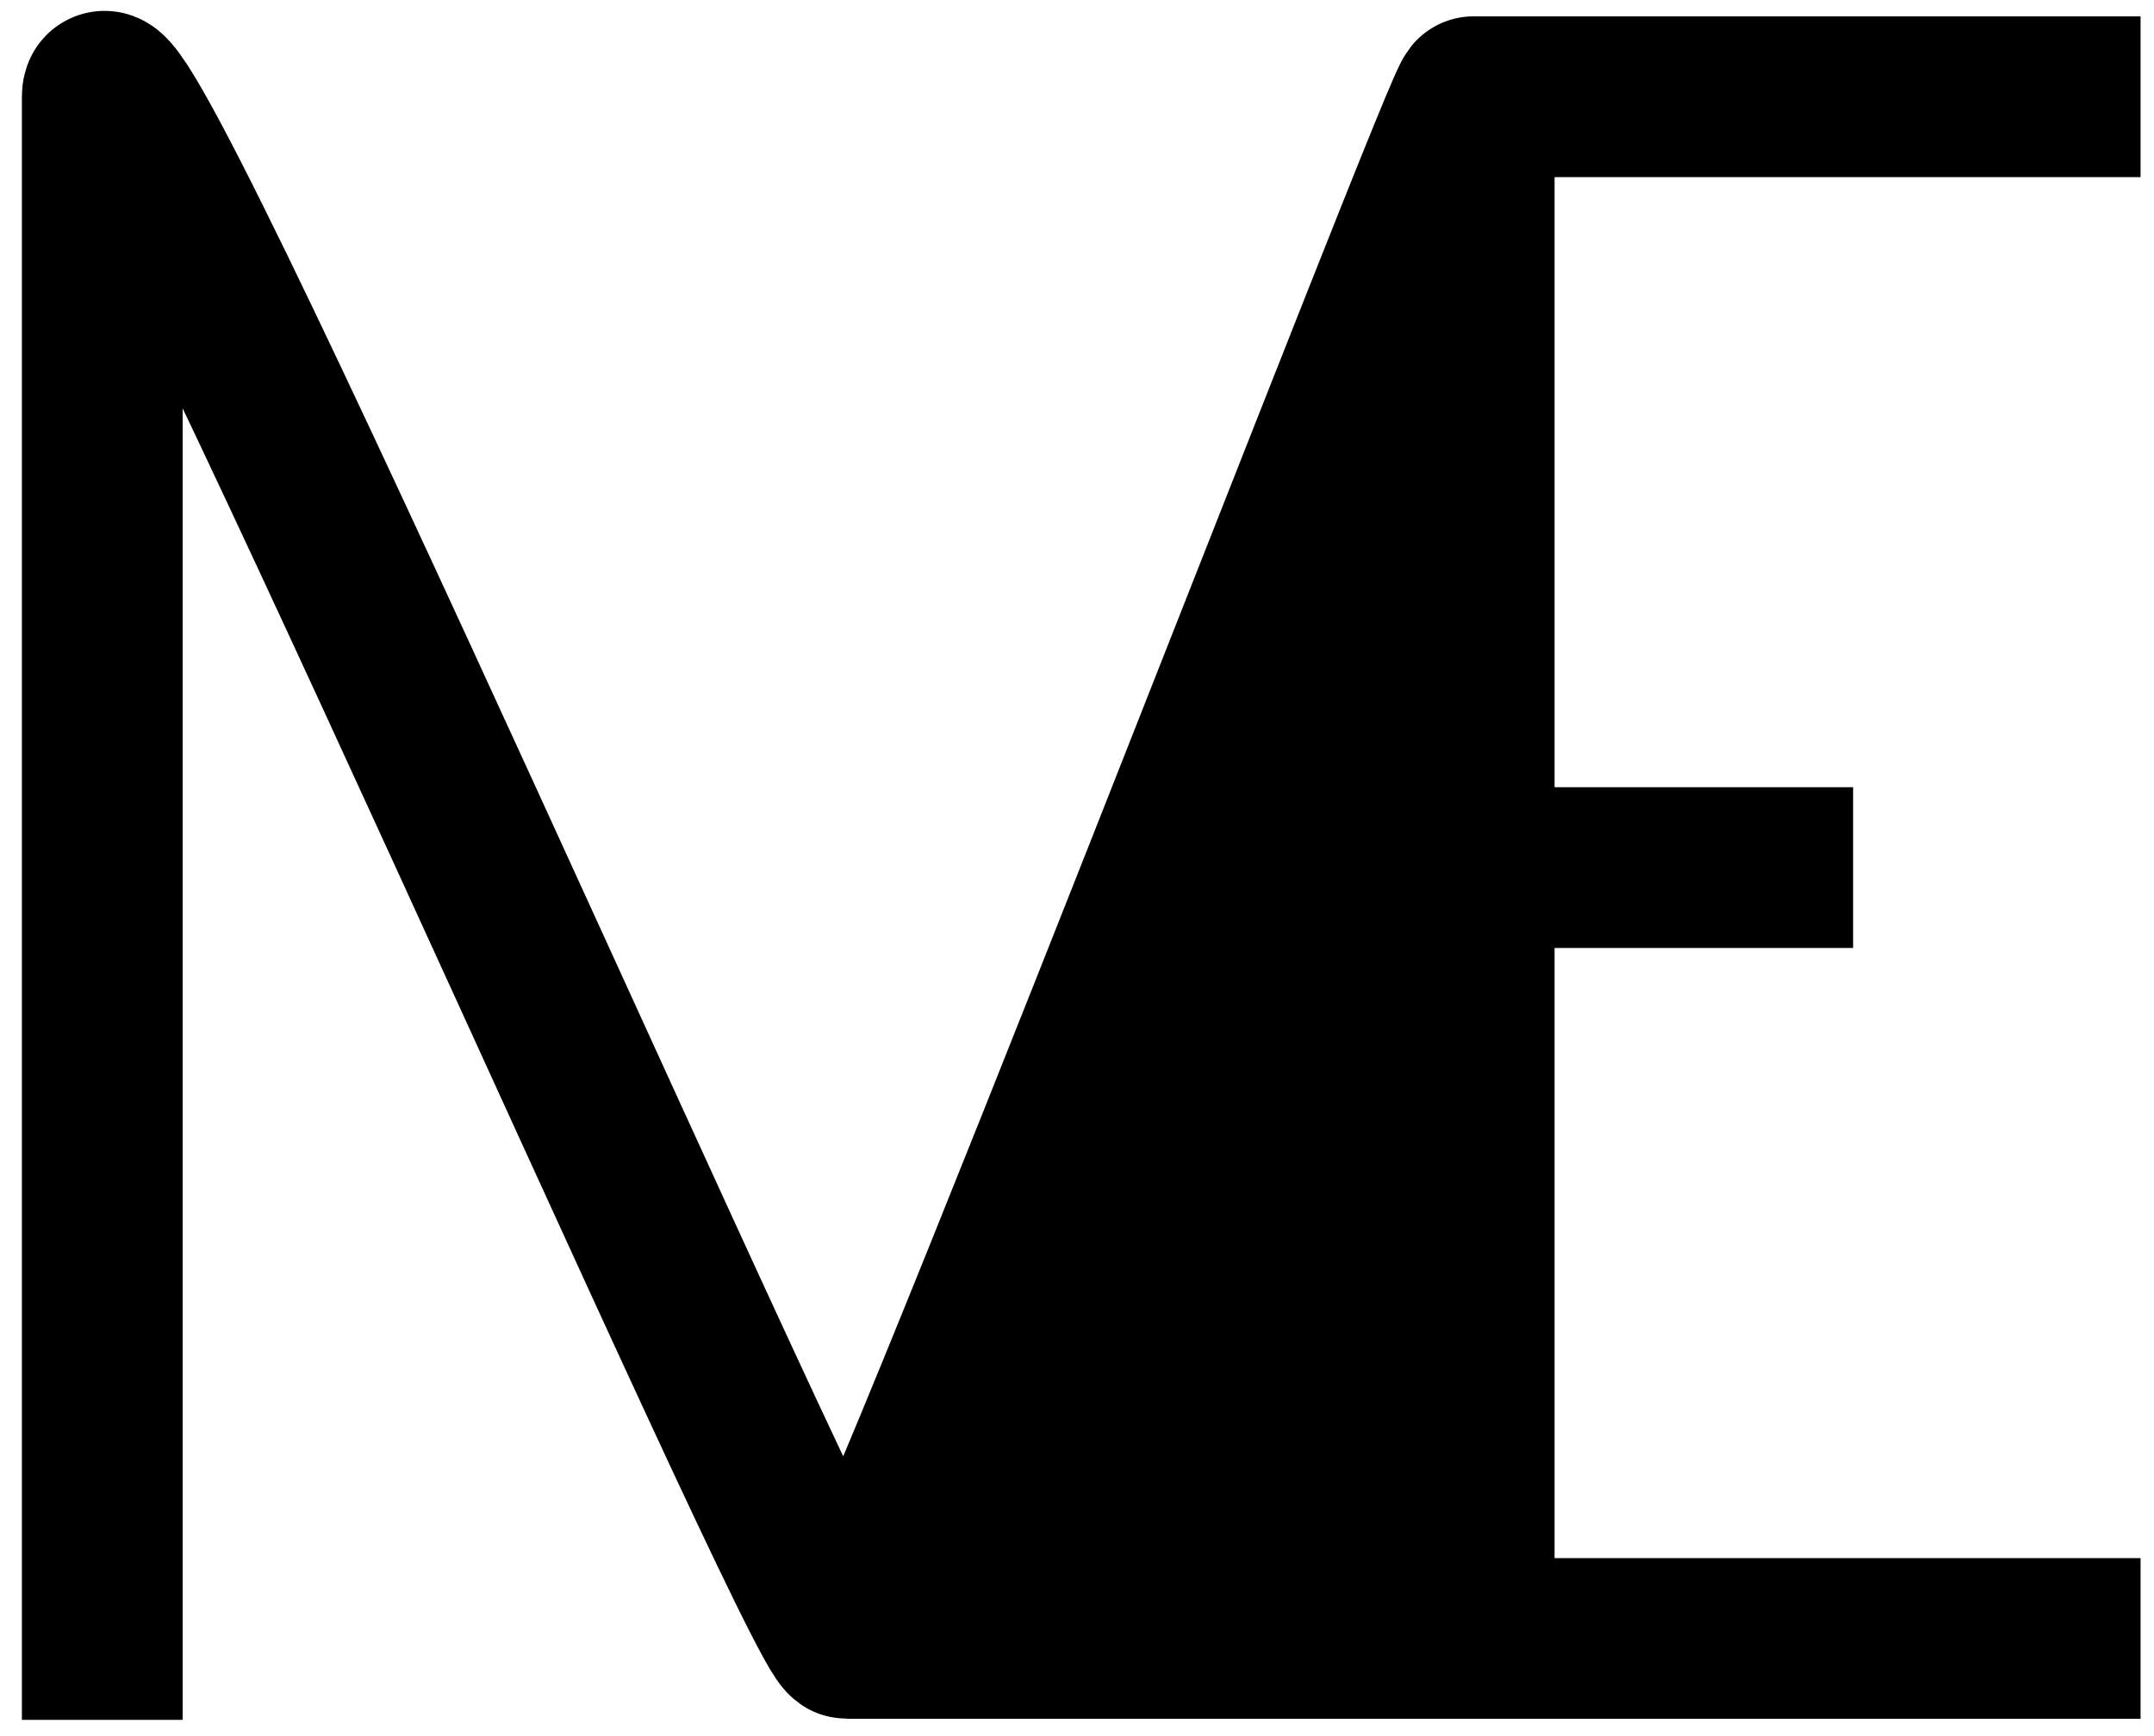 <svg width="67" height="54" viewBox="0 0 67 54" fill="none" xmlns="http://www.w3.org/2000/svg">
<path d="M26.347 50.968C27.16 50.968 45.855 2.197 45.855 3.01V26.989V50.968H26.347Z" fill="black"/>
<path d="M3.181 53.5C3.181 53.5 3.181 6.52 3.181 3.01C3.181 -0.5 25.534 50.968 26.347 50.968M26.347 50.968C27.16 50.968 45.855 2.197 45.855 3.01M26.347 50.968H45.855M45.855 3.01L66.582 3.01M45.855 3.01V26.989M45.855 50.968H66.582M45.855 50.968V26.989M45.855 26.989H57.641" stroke="black" stroke-width="5"/>
</svg>
